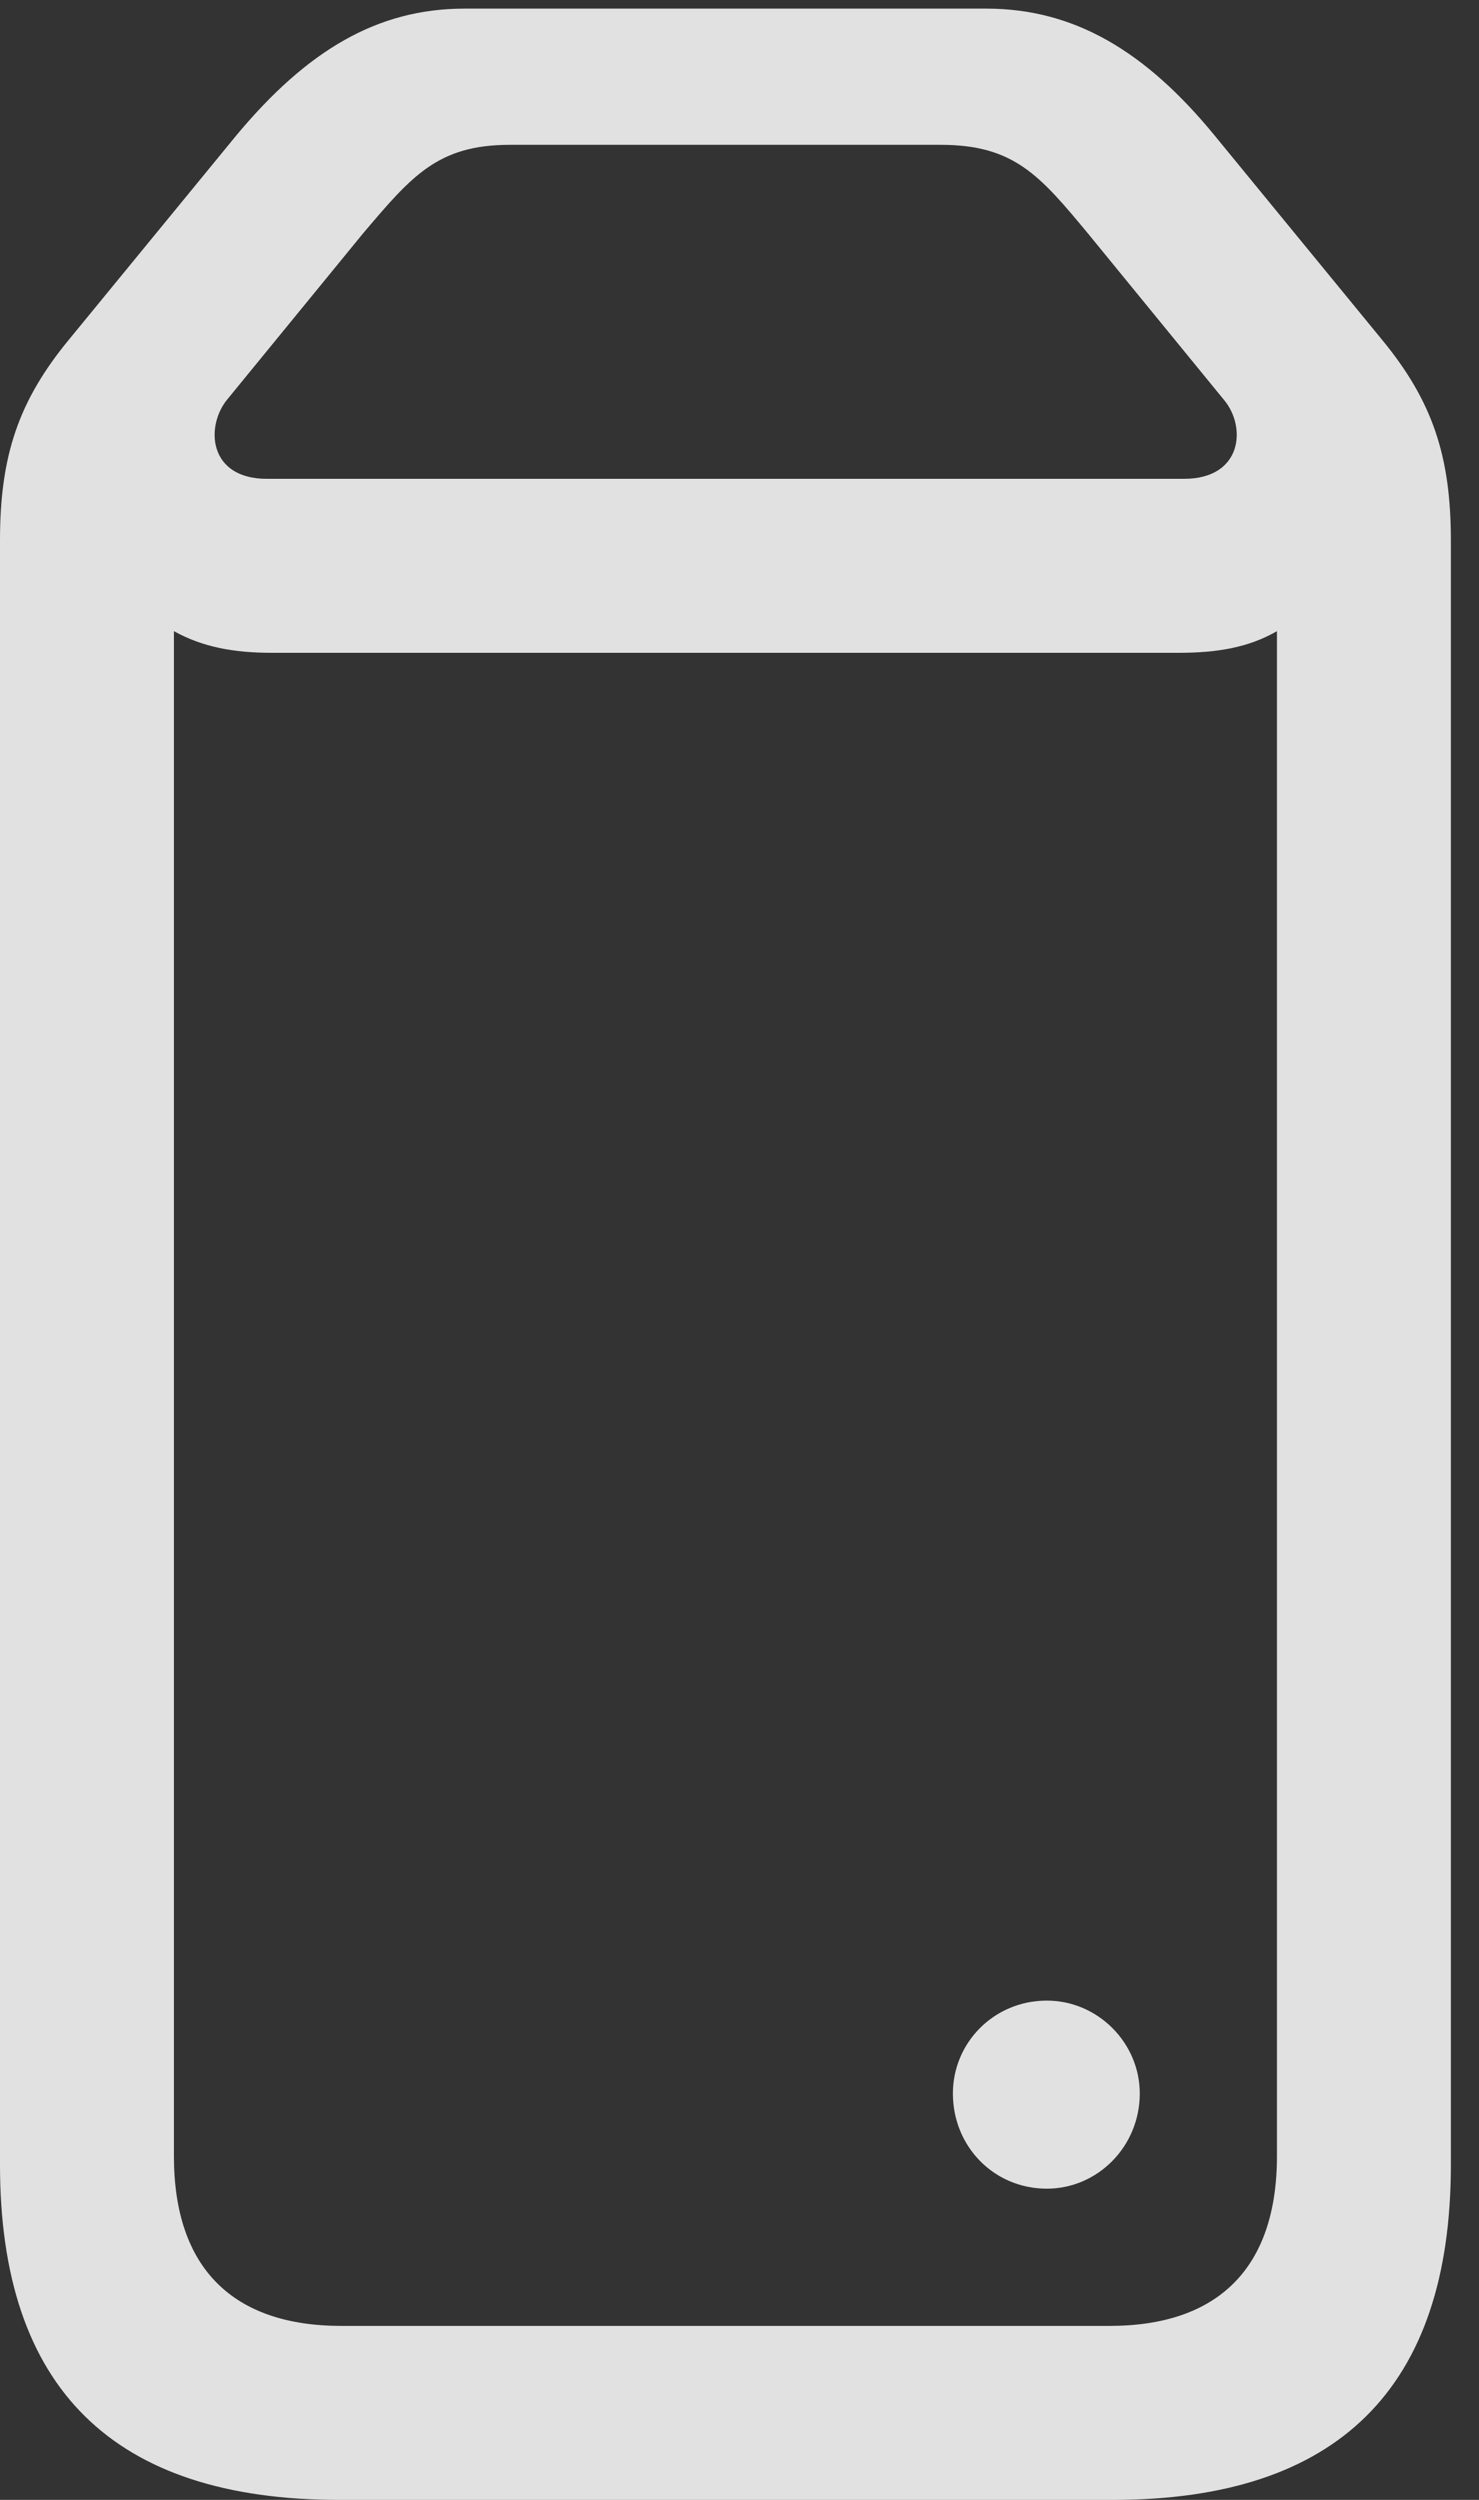<?xml version="1.0" encoding="UTF-8"?>
<!--Generator: Apple Native CoreSVG 326-->
<!DOCTYPE svg
PUBLIC "-//W3C//DTD SVG 1.1//EN"
       "http://www.w3.org/Graphics/SVG/1.1/DTD/svg11.dtd">
<svg version="1.1" xmlns="http://www.w3.org/2000/svg" xmlns:xlink="http://www.w3.org/1999/xlink" viewBox="0 0 18.717 31.623">
 <rect x="0" y="0" width="18.717" height="31.623" fill="#333333" stroke="none"/>
 <g>
  <rect height="31.623" opacity="0" width="18.717" x="0" y="0"/>
  <path d="M13.248 27.686C13.891 27.686 14.424 27.152 14.424 26.482C14.424 25.84 13.891 25.307 13.248 25.307C12.578 25.307 12.059 25.84 12.059 26.482C12.059 27.152 12.578 27.686 13.248 27.686ZM0 27.385C0 30.215 1.436 31.623 4.293 31.623L14.082 31.623C16.926 31.623 18.361 30.215 18.361 27.385L18.361 6.836C18.361 5.77 18.129 5.072 17.486 4.293L15.367 1.709C14.492 0.643 13.59 0.109 12.482 0.109L5.879 0.109C4.771 0.109 3.883 0.643 2.994 1.709L0.875 4.293C0.232 5.072 0 5.77 0 6.836ZM2.201 27.275L2.201 7.984C2.57 8.189 2.967 8.258 3.445 8.258L14.916 8.258C15.408 8.258 15.805 8.189 16.16 7.984L16.16 27.275C16.16 28.697 15.408 29.422 14.041 29.422L4.32 29.422C2.953 29.422 2.201 28.697 2.201 27.275ZM2.871 5.059L4.594 2.953C5.209 2.229 5.537 1.832 6.453 1.832L11.908 1.832C12.838 1.832 13.166 2.229 13.768 2.953L15.49 5.059C15.777 5.4 15.723 6.057 14.984 6.057L3.377 6.057C2.639 6.057 2.598 5.4 2.871 5.059Z" fill="white" fill-opacity="0.85"/>
 </g>
</svg>
